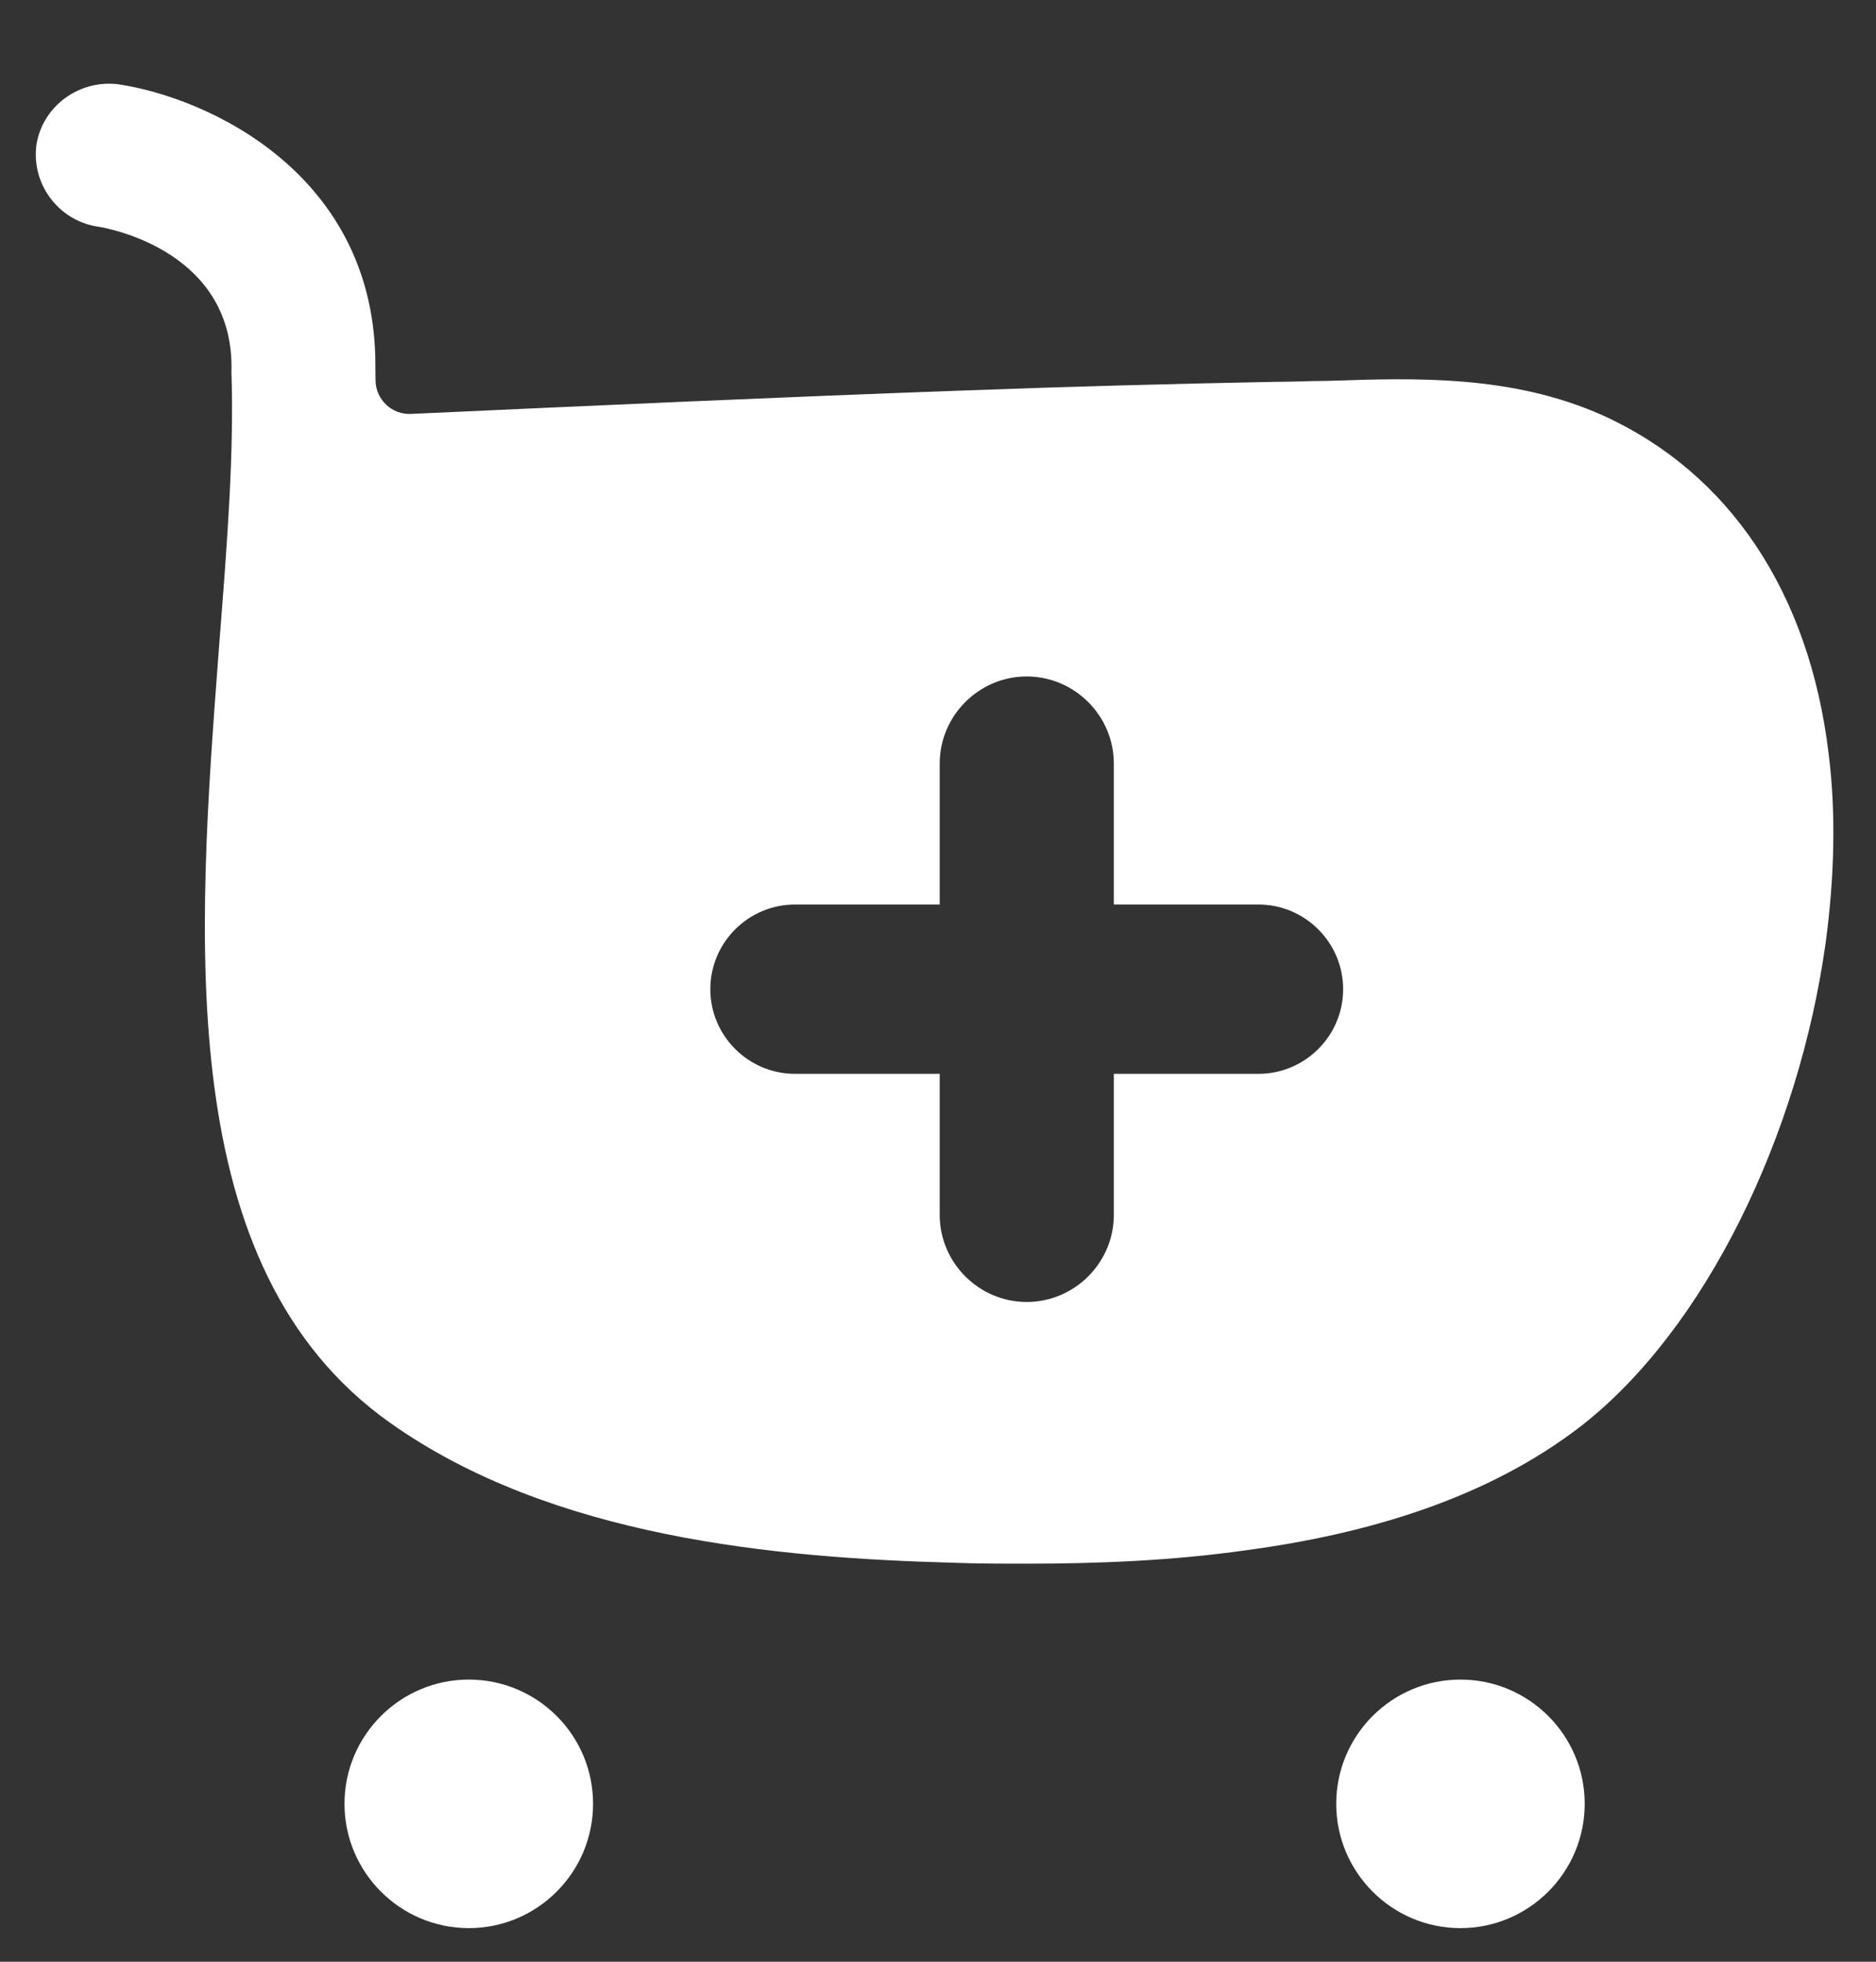<svg width="22" height="23" viewBox="0 0 22 23" fill="none" xmlns="http://www.w3.org/2000/svg">
<rect x="0" y="0" width="22" height="23" fill="#333333" stroke="none"/>
<path id="Add to Cart Logo" fill-rule="evenodd" clip-rule="evenodd" d="M18.798 4.871C20.284 5.546 21.218 6.953 21.444 8.833C21.534 9.542 21.511 10.296 21.41 11.051C21.095 13.313 20.003 15.575 18.551 16.712C17.448 17.568 16.041 17.984 14.611 18.176C13.745 18.299 12.867 18.333 12.045 18.333C11.752 18.333 11.46 18.333 11.178 18.322C9.107 18.266 6.473 18.029 4.571 16.679C2.016 14.867 2.308 11.018 2.567 7.608L2.567 7.606L2.577 7.478C2.664 6.366 2.746 5.308 2.714 4.365C2.759 2.958 1.296 2.676 1.127 2.654C0.676 2.575 0.361 2.147 0.429 1.686C0.508 1.235 0.935 0.932 1.386 0.988C2.444 1.145 4.413 2.046 4.402 4.297C4.402 4.354 4.403 4.41 4.404 4.467C4.41 4.687 4.597 4.863 4.817 4.853L4.818 4.853C6.986 4.754 9.144 4.656 11.313 4.578C12.529 4.533 13.733 4.5 14.949 4.477C15.05 4.477 15.149 4.474 15.247 4.472C15.346 4.469 15.444 4.466 15.546 4.466L15.587 4.465C16.601 4.431 17.732 4.394 18.798 4.871ZM5.498 19.692C4.694 19.692 4.04 20.345 4.04 21.148C4.04 21.952 4.694 22.606 5.498 22.606C6.302 22.606 6.955 21.952 6.955 21.148C6.955 20.345 6.302 19.692 5.498 19.692ZM15.67 21.148C15.67 20.345 16.323 19.692 17.127 19.692C17.93 19.692 18.584 20.345 18.584 21.148C18.584 21.952 17.93 22.606 17.127 22.606C16.323 22.606 15.67 21.952 15.67 21.148ZM11.02 12.59V14.244C11.02 14.805 11.48 15.265 12.04 15.265C12.601 15.265 13.062 14.805 13.062 14.244V12.59H14.758C15.305 12.59 15.751 12.144 15.751 11.598C15.751 11.051 15.305 10.605 14.758 10.605H13.062V8.952C13.062 8.391 12.601 7.931 12.04 7.931C11.48 7.931 11.02 8.391 11.02 8.952V10.605H9.323C8.776 10.605 8.33 11.051 8.33 11.598C8.33 12.144 8.776 12.59 9.323 12.59H11.02Z" fill="white"/>
</svg>
